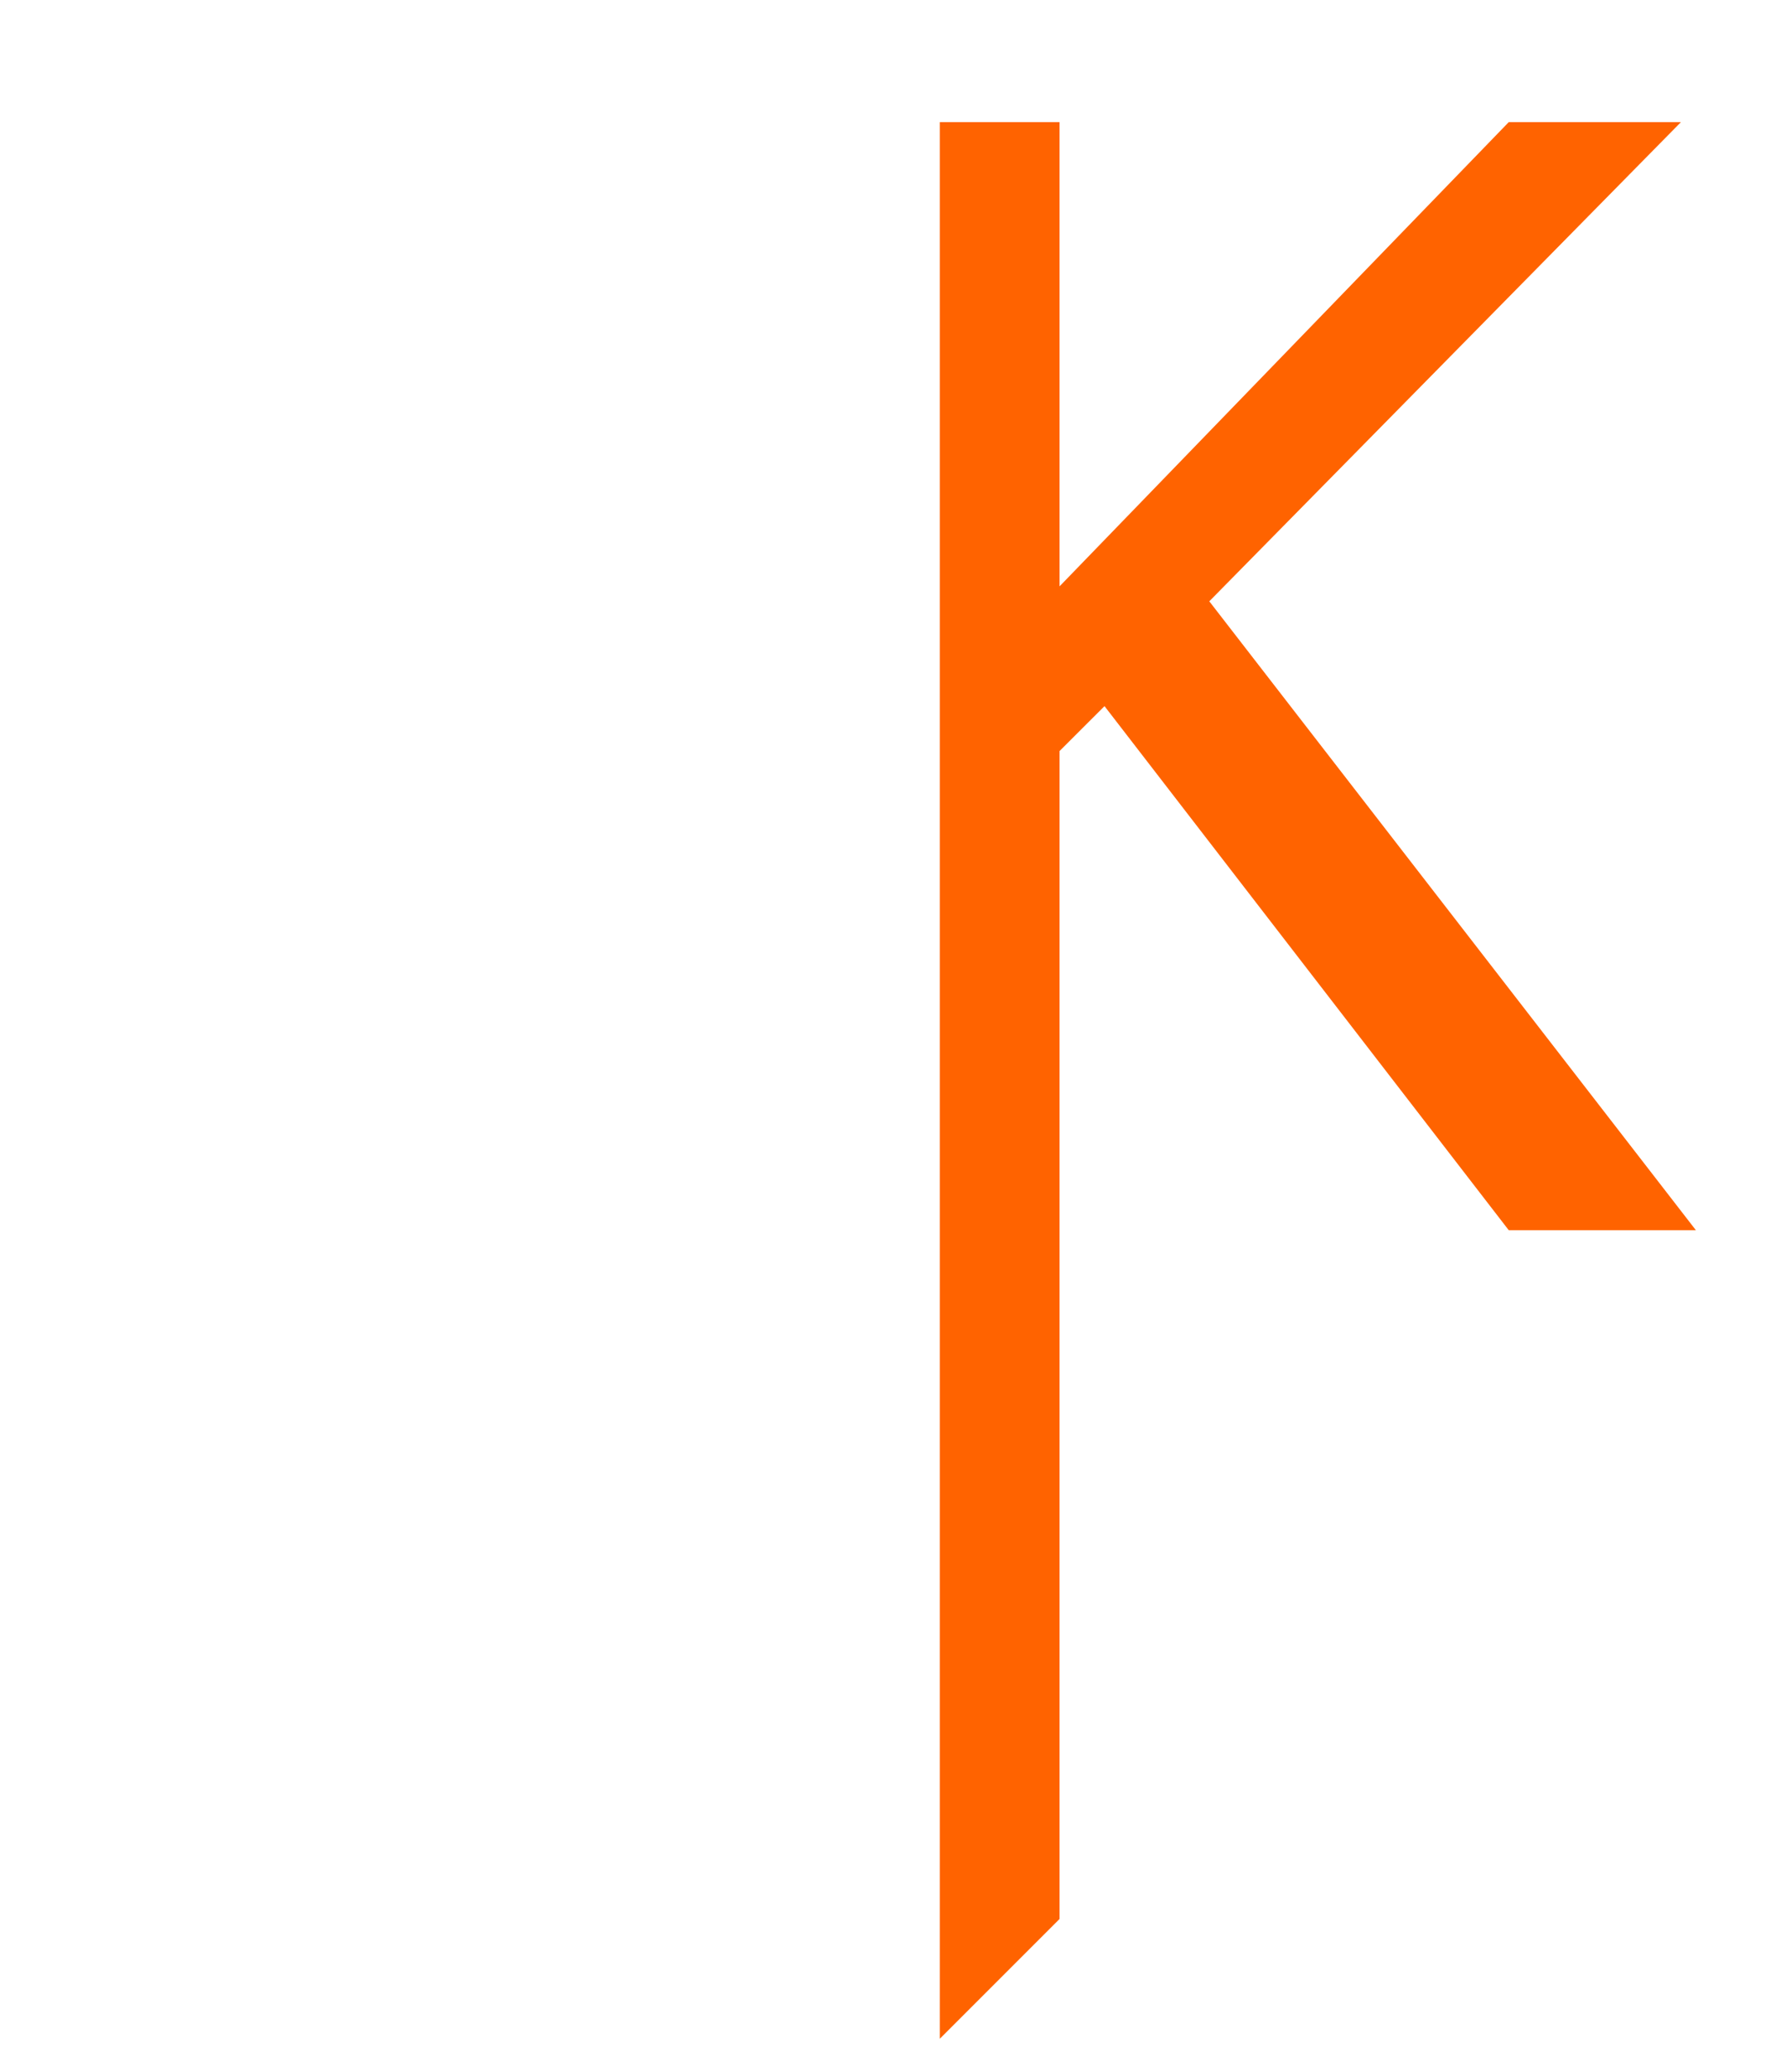 <svg width="50" height="58" viewBox="0 0 50 58" fill="none" xmlns="http://www.w3.org/2000/svg">
<g filter="url(#filter0_di_196_967)">
<path d="M26.31 0.065V53.716L29.663 50.362V17.669L30.921 16.412L42.238 31.082H47.477L33.855 13.478L47.058 0.065H42.238L29.663 13.059V0.065H26.31Z" fill="#FF6300"/>
</g>
<g filter="url(#filter1_d_196_967)">
<path d="M2 31.082H5.772V8.448L13.317 19.975L21.28 8.448V50.362L24.634 53.716V0.065H21.7L13.317 14.316L5.353 0.065H2V31.082Z" fill="white"/>
</g>
<defs>
<filter id="filter0_di_196_967" x="24.634" y="0.065" width="24.52" height="57.003" filterUnits="userSpaceOnUse" color-interpolation-filters="sRGB">
<feFlood flood-opacity="0" result="BackgroundImageFix"/>
<feColorMatrix in="SourceAlpha" type="matrix" values="0 0 0 0 0 0 0 0 0 0 0 0 0 0 0 0 0 0 127 0" result="hardAlpha"/>
<feOffset dy="1.677"/>
<feGaussianBlur stdDeviation="0.838"/>
<feComposite in2="hardAlpha" operator="out"/>
<feColorMatrix type="matrix" values="0 0 0 0 0 0 0 0 0 0 0 0 0 0 0 0 0 0 0.25 0"/>
<feBlend mode="normal" in2="BackgroundImageFix" result="effect1_dropShadow_196_967"/>
<feBlend mode="normal" in="SourceGraphic" in2="effect1_dropShadow_196_967" result="shape"/>
<feColorMatrix in="SourceAlpha" type="matrix" values="0 0 0 0 0 0 0 0 0 0 0 0 0 0 0 0 0 0 127 0" result="hardAlpha"/>
<feOffset dy="1.677"/>
<feGaussianBlur stdDeviation="0.838"/>
<feComposite in2="hardAlpha" operator="arithmetic" k2="-1" k3="1"/>
<feColorMatrix type="matrix" values="0 0 0 0 0 0 0 0 0 0 0 0 0 0 0 0 0 0 0.25 0"/>
<feBlend mode="normal" in2="shape" result="effect2_innerShadow_196_967"/>
</filter>
<filter id="filter1_d_196_967" x="0.323" y="0.065" width="25.987" height="57.003" filterUnits="userSpaceOnUse" color-interpolation-filters="sRGB">
<feFlood flood-opacity="0" result="BackgroundImageFix"/>
<feColorMatrix in="SourceAlpha" type="matrix" values="0 0 0 0 0 0 0 0 0 0 0 0 0 0 0 0 0 0 127 0" result="hardAlpha"/>
<feOffset dy="1.677"/>
<feGaussianBlur stdDeviation="0.838"/>
<feComposite in2="hardAlpha" operator="out"/>
<feColorMatrix type="matrix" values="0 0 0 0 0 0 0 0 0 0 0 0 0 0 0 0 0 0 0.25 0"/>
<feBlend mode="normal" in2="BackgroundImageFix" result="effect1_dropShadow_196_967"/>
<feBlend mode="normal" in="SourceGraphic" in2="effect1_dropShadow_196_967" result="shape"/>
</filter>
</defs>
</svg>
